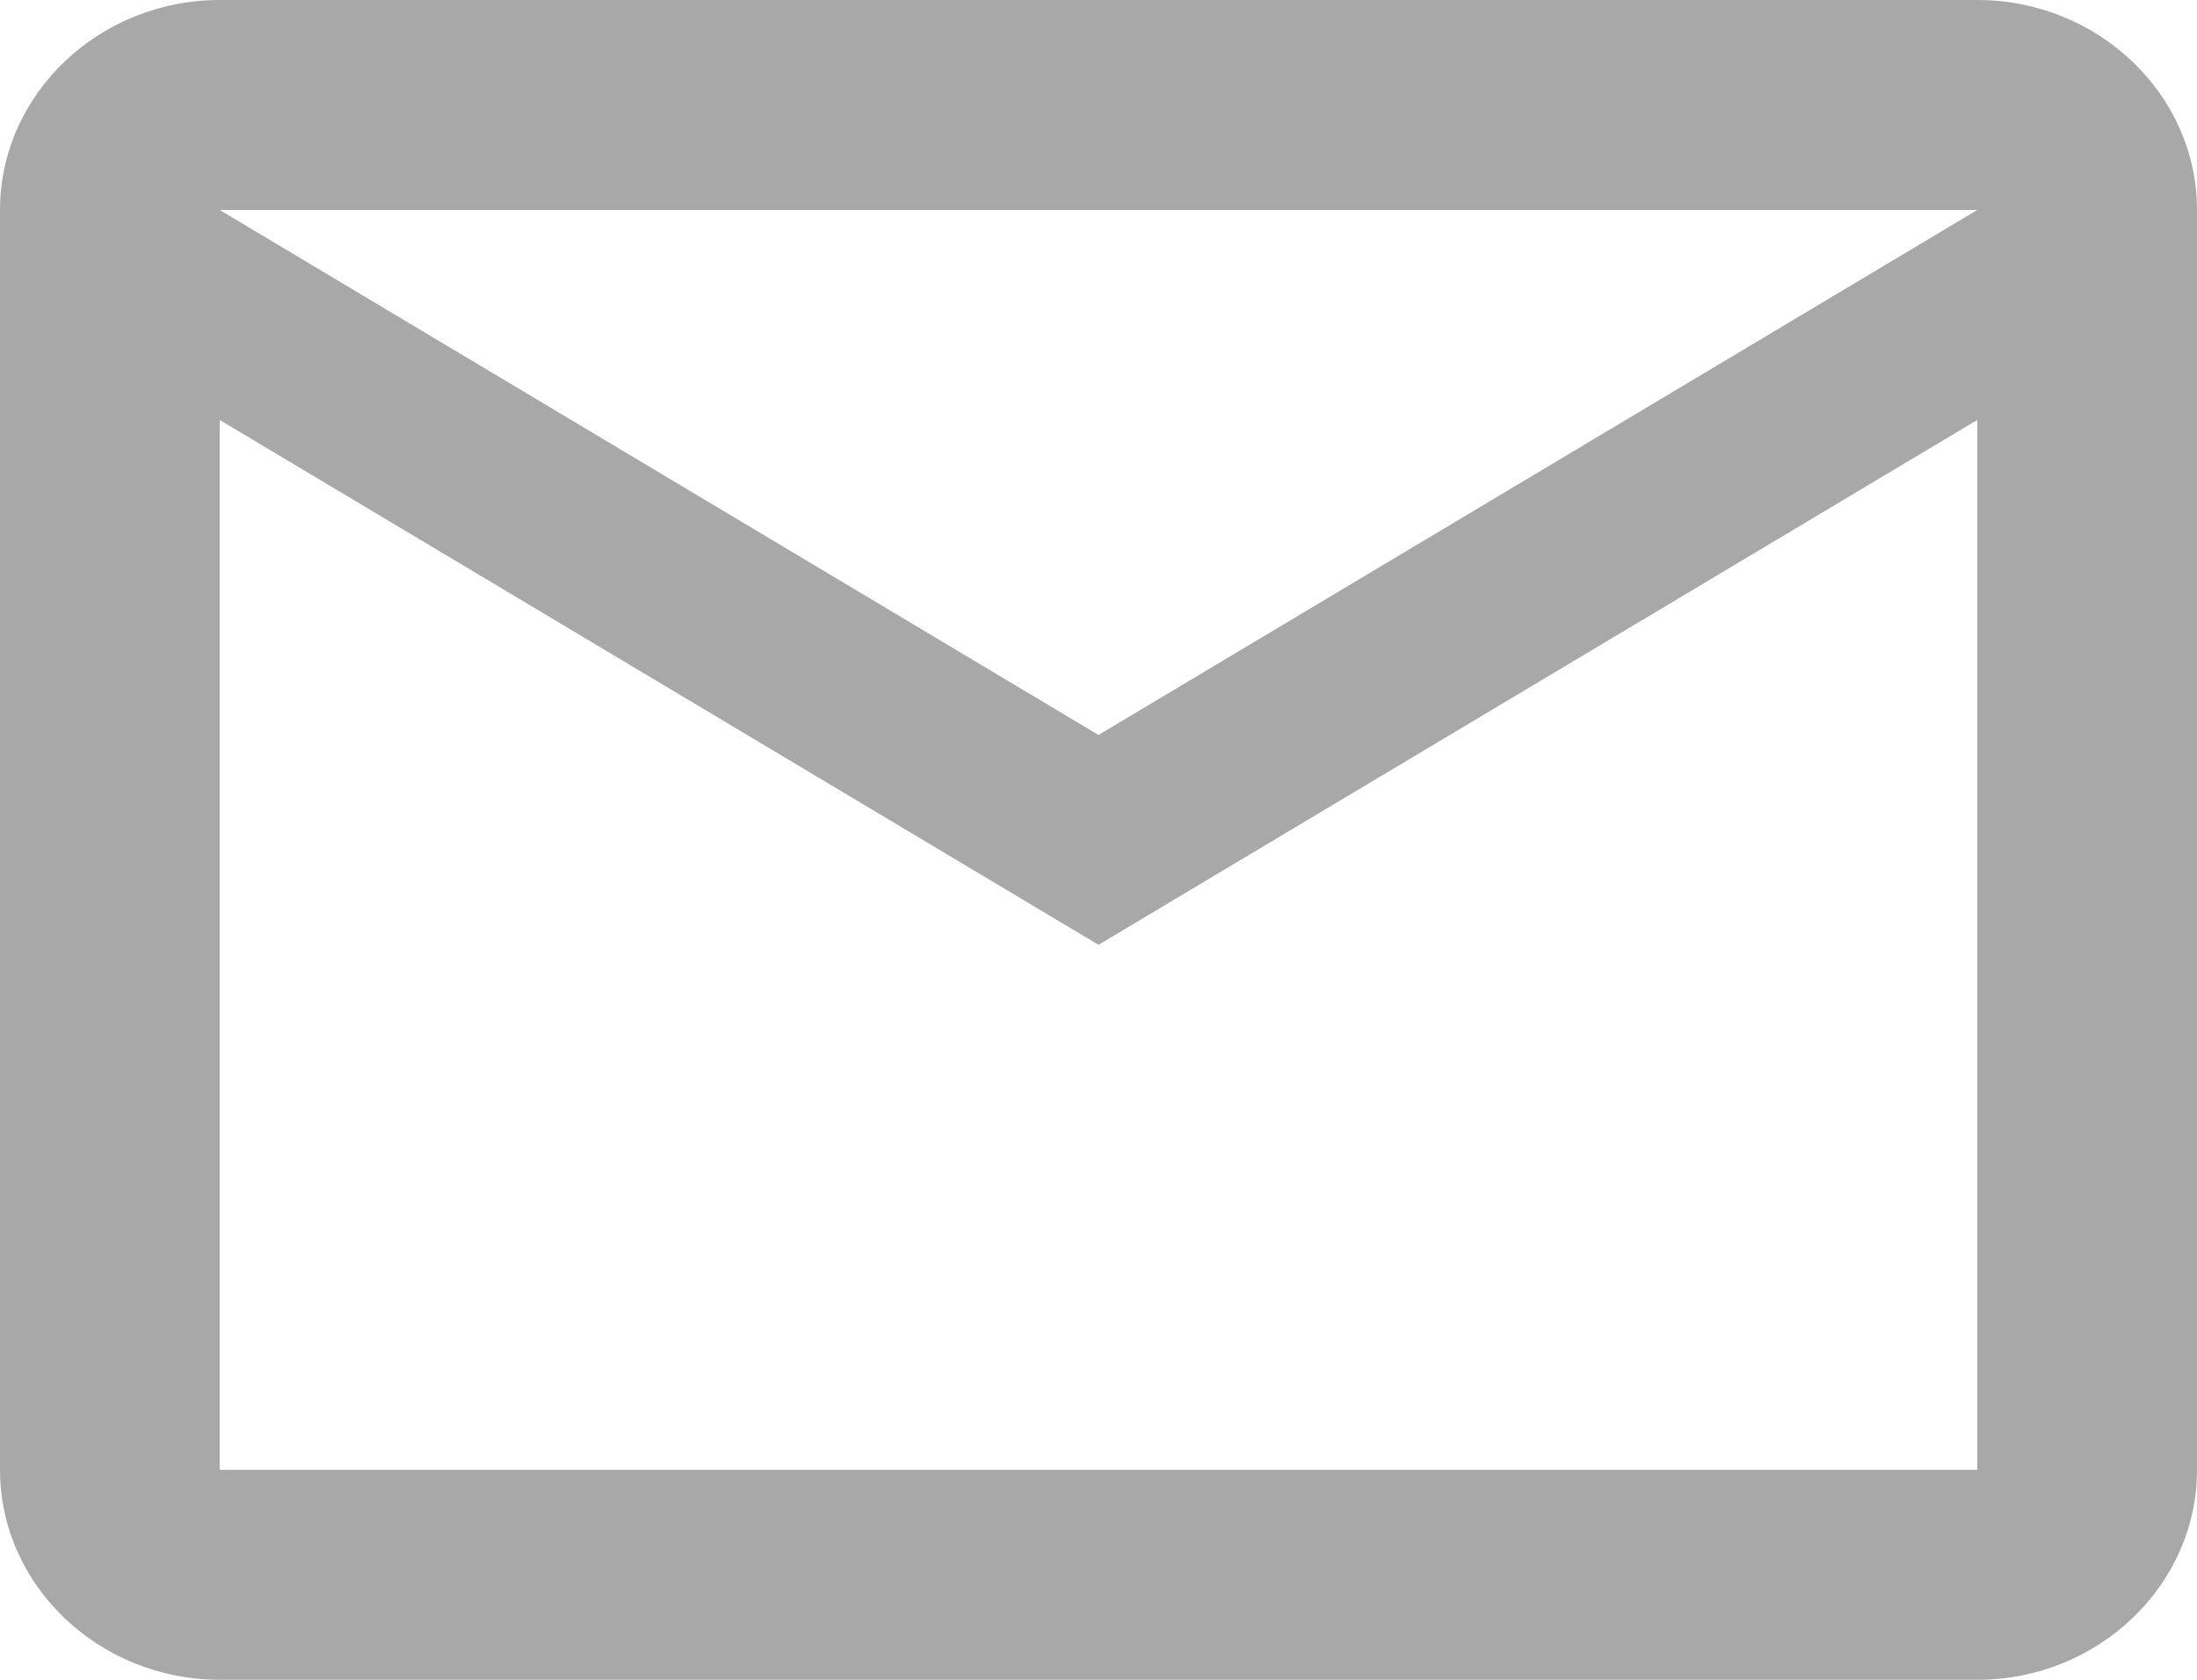 <svg width="17" height="13" viewBox="0 0 17 13" fill="none" xmlns="http://www.w3.org/2000/svg">
<path d="M17 1.625C17 0.731 16.235 0 15.3 0H1.7C0.765 0 0 0.731 0 1.625V11.375C0 12.269 0.765 13 1.7 13H15.3C16.235 13 17 12.269 17 11.375V1.625ZM15.3 1.625L8.5 5.688L1.7 1.625H15.3ZM15.3 11.375H1.7V3.25L8.5 7.312L15.3 3.25V11.375Z" fill="#A8A8A8"/>
</svg>
